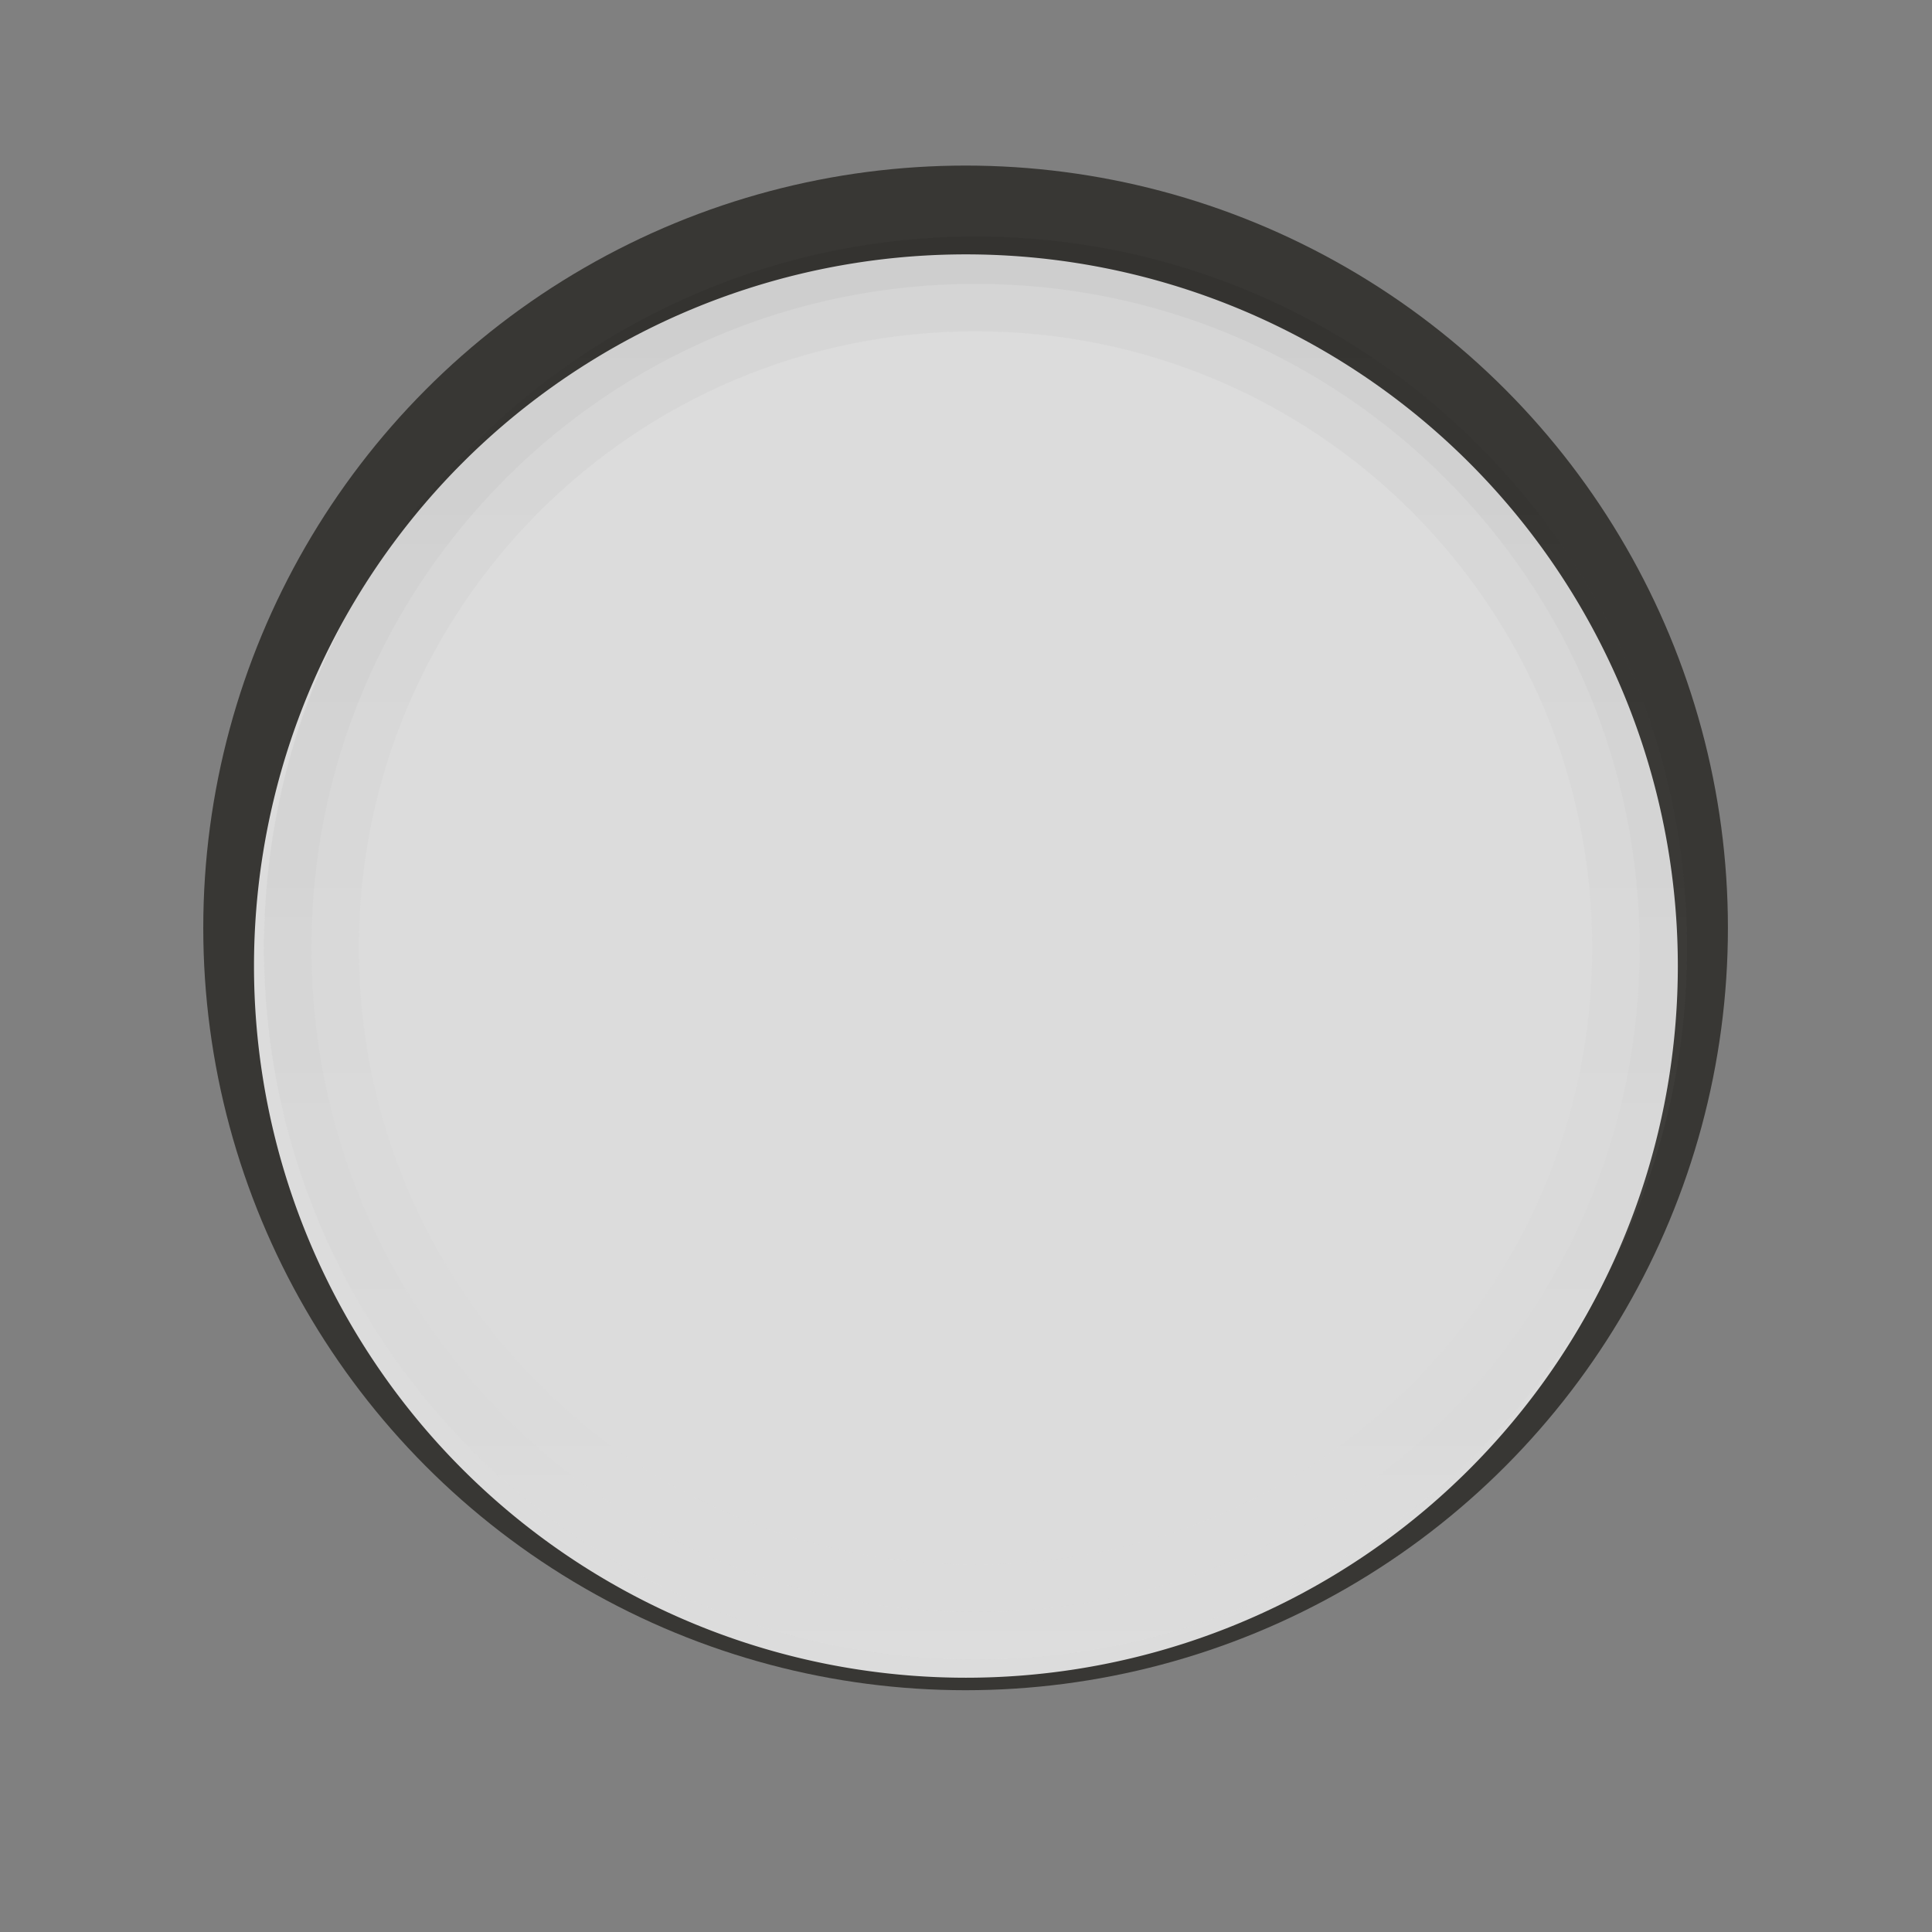 <?xml version="1.0" encoding="UTF-8" standalone="no"?>
<!-- Created with Inkscape (http://www.inkscape.org/) -->

<svg
   xmlns:dc="http://purl.org/dc/elements/1.1/"
   xmlns:cc="http://creativecommons.org/ns#"
   xmlns:rdf="http://www.w3.org/1999/02/22-rdf-syntax-ns#"
   xmlns:svg="http://www.w3.org/2000/svg"
   xmlns="http://www.w3.org/2000/svg"
   xmlns:xlink="http://www.w3.org/1999/xlink"
   xmlns:sodipodi="http://sodipodi.sourceforge.net/DTD/sodipodi-0.dtd"
   xmlns:inkscape="http://www.inkscape.org/namespaces/inkscape"
   width="19"
   height="19"
   id="svg4486"
   version="1.1"
   inkscape:version="0.48.4 r9939"
   viewBox="0 0 19 19"
   sodipodi:docname="maximize.svg">
  <rect x="0" y="0" width="19" height="19" fill="#808080" stroke="none"/>
  <defs
     id="defs4488">
    <linearGradient
       inkscape:collect="always"
       xlink:href="#linearGradient3759"
       id="linearGradient3765"
       x1="0.442"
       y1="3.059"
       x2="0.442"
       y2="8.148"
       gradientUnits="userSpaceOnUse" />
    <linearGradient
       id="linearGradient3759">
      <stop
         style="stop-color:#000000;stop-opacity:0.275;"
         offset="0"
         id="stop3761" />
      <stop
         style="stop-color:#000000;stop-opacity:0;"
         offset="1"
         id="stop3763" />
    </linearGradient>
    <linearGradient
       y2="8.148"
       x2="0.442"
       y1="3.059"
       x1="0.442"
       gradientUnits="userSpaceOnUse"
       id="linearGradient3782"
       xlink:href="#linearGradient3759"
       inkscape:collect="always" />
    <linearGradient
       inkscape:collect="always"
       xlink:href="#linearGradient4297"
       id="linearGradient3844"
       gradientUnits="userSpaceOnUse"
       gradientTransform="matrix(0,-1,1,0,-290.214,-530.499)"
       x1="-1070.362"
       y1="9"
       x2="-1055.362"
       y2="9" />
    <linearGradient
       inkscape:collect="always"
       id="linearGradient4297">
      <stop
         style="stop-color:#ffffff;stop-opacity:1;"
         offset="0"
         id="stop4523" />
      <stop
         style="stop-color:#000000;stop-opacity:1"
         offset="1"
         id="stop4525" />
    </linearGradient>
    <linearGradient
       inkscape:collect="always"
       xlink:href="#linearGradient4297"
       id="linearGradient3846"
       gradientUnits="userSpaceOnUse"
       gradientTransform="matrix(0,-1.036,1.036,0,-290.554,-568.456)"
       x1="-1070.104"
       y1="9.5"
       x2="-1055.621"
       y2="9.5" />
    <linearGradient
       y2="9.5"
       x2="-1055.621"
       y1="9.5"
       x1="-1070.104"
       gradientTransform="matrix(0,-1.036,1.036,0,-290.554,-568.456)"
       gradientUnits="userSpaceOnUse"
       id="linearGradient3901"
       xlink:href="#linearGradient4297"
       inkscape:collect="always" />
  </defs>
  <sodipodi:namedview
     id="base"
     pagecolor="#000000"
     bordercolor="#666666"
     borderopacity="1.0"
     inkscape:pageopacity="0.74117647"
     inkscape:pageshadow="2"
     inkscape:zoom="22.508845"
     inkscape:cx="7.2516324"
     inkscape:cy="12.553813"
     inkscape:document-units="px"
     inkscape:current-layer="layer1"
     showgrid="false"
     fit-margin-top="0"
     fit-margin-left="0"
     fit-margin-right="0"
     fit-margin-bottom="0"
     inkscape:window-width="1623"
     inkscape:window-height="1026"
     inkscape:window-x="1107"
     inkscape:window-y="197"
     inkscape:window-maximized="1" />
  <g
     inkscape:label="Layer 1"
     inkscape:groupmode="layer"
     id="layer1"
     transform="translate(290.214,-522.862)">
    <circle
       sodipodi:ry="8.5"
       sodipodi:rx="8.5"
       sodipodi:cy="1062.8622"
       sodipodi:cx="9.4999924"
       d="m 18,1062.862 c 0,4.694 -3.806,8.5 -8.5,8.5 -4.694,0 -8.5,-3.806 -8.5,-8.5 0,-4.694 3.806,-8.5 8.5,-8.5 4.694,0 8.5,3.806 8.5,8.5 z"
       style="color:#000000;fill:#383734;fill-opacity:1;fill-rule:nonzero;stroke:none;stroke-width:8;marker:none;visibility:visible;display:inline;overflow:visible;enable-background:accumulate"
       id="circle4499"
       cx="9.5"
       cy="1062.862"
       r="8.5"
       transform="matrix(0.882,0,0,0.882,-289.097,-405.457)" />
    <rect
       y="522.862"
       x="-290.214"
       height="19"
       width="19"
       id="rect4203"
       style="color:#000000;fill:none;stroke:none;stroke-width:1;marker:none;visibility:visible;display:inline;overflow:visible;enable-background:accumulate" />
    <path
       sodipodi:type="arc"
       style="fill:#dcdcdc;fill-opacity:1;fill-rule:evenodd;stroke:none"
       id="path2987"
       sodipodi:cx="-3.1543155"
       sodipodi:cy="0.074106947"
       sodipodi:rx="3.7318661"
       sodipodi:ry="3.9095743"
       d="m 0.578,0.074 a 3.732,3.91 0 1 1 -7.464,0 3.732,3.91 0 1 1 7.464,0 z"
       transform="matrix(1.876,0,0,1.79,-274.798,532.23)" />
    <g
       id="g3840"
       transform="matrix(0.933,0,0,0.933,-18.714,35.491)">
      <path
         style="font-style:normal;font-variant:normal;font-weight:normal;font-stretch:normal;text-indent:0;text-align:start;text-decoration:none;line-height:normal;letter-spacing:normal;word-spacing:normal;text-transform:none;direction:ltr;block-progression:tb;writing-mode:lr-tb;text-anchor:start;baseline-shift:baseline;opacity:0.03;color:#000000;fill:url(#linearGradient3844);fill-opacity:1;stroke:none;stroke-width:1;marker:none;visibility:visible;display:inline;overflow:visible;enable-background:accumulate;font-family:sans-serif;-inkscape-font-specification:sans-serif"
         d="m -288.214,532.362 c 0,4.136 3.364,7.5 7.5,7.5 4.136,0 7.5,-3.364 7.5,-7.5 0,-4.136 -3.364,-7.5 -7.5,-7.5 -4.136,0 -7.5,3.364 -7.5,7.5 z m 1,0 c 0,-3.596 2.904,-6.5 6.5,-6.5 3.596,0 6.5,2.904 6.5,6.5 0,3.596 -2.904,6.5 -6.5,6.5 -3.596,0 -6.5,-2.904 -6.5,-6.5 z"
         id="circle4503"
         inkscape:connector-curvature="0" />
      <path
         style="font-style:normal;font-variant:normal;font-weight:normal;font-stretch:normal;text-indent:0;text-align:start;text-decoration:none;line-height:normal;letter-spacing:normal;word-spacing:normal;text-transform:none;direction:ltr;block-progression:tb;writing-mode:lr-tb;text-anchor:start;baseline-shift:baseline;opacity:0.03;color:#000000;fill:url(#linearGradient3901);fill-opacity:1;stroke:none;stroke-width:0.5;marker:none;visibility:visible;display:inline;overflow:visible;enable-background:accumulate;font-family:sans-serif;-inkscape-font-specification:sans-serif"
         d="m -288.214,532.362 c 0,4.139 3.361,7.5 7.5,7.5 4.139,0 7.5,-3.361 7.5,-7.5 0,-4.139 -3.361,-7.5 -7.5,-7.5 -4.139,0 -7.5,3.361 -7.5,7.5 z m 0.5,0 c 0,-3.869 3.131,-7 7,-7 3.869,0 7,3.131 7,7 0,3.869 -3.131,7 -7,7 -3.869,0 -7,-3.131 -7,-7 z"
         id="circle4505"
         inkscape:connector-curvature="0" />
    </g>
  </g>
</svg>

